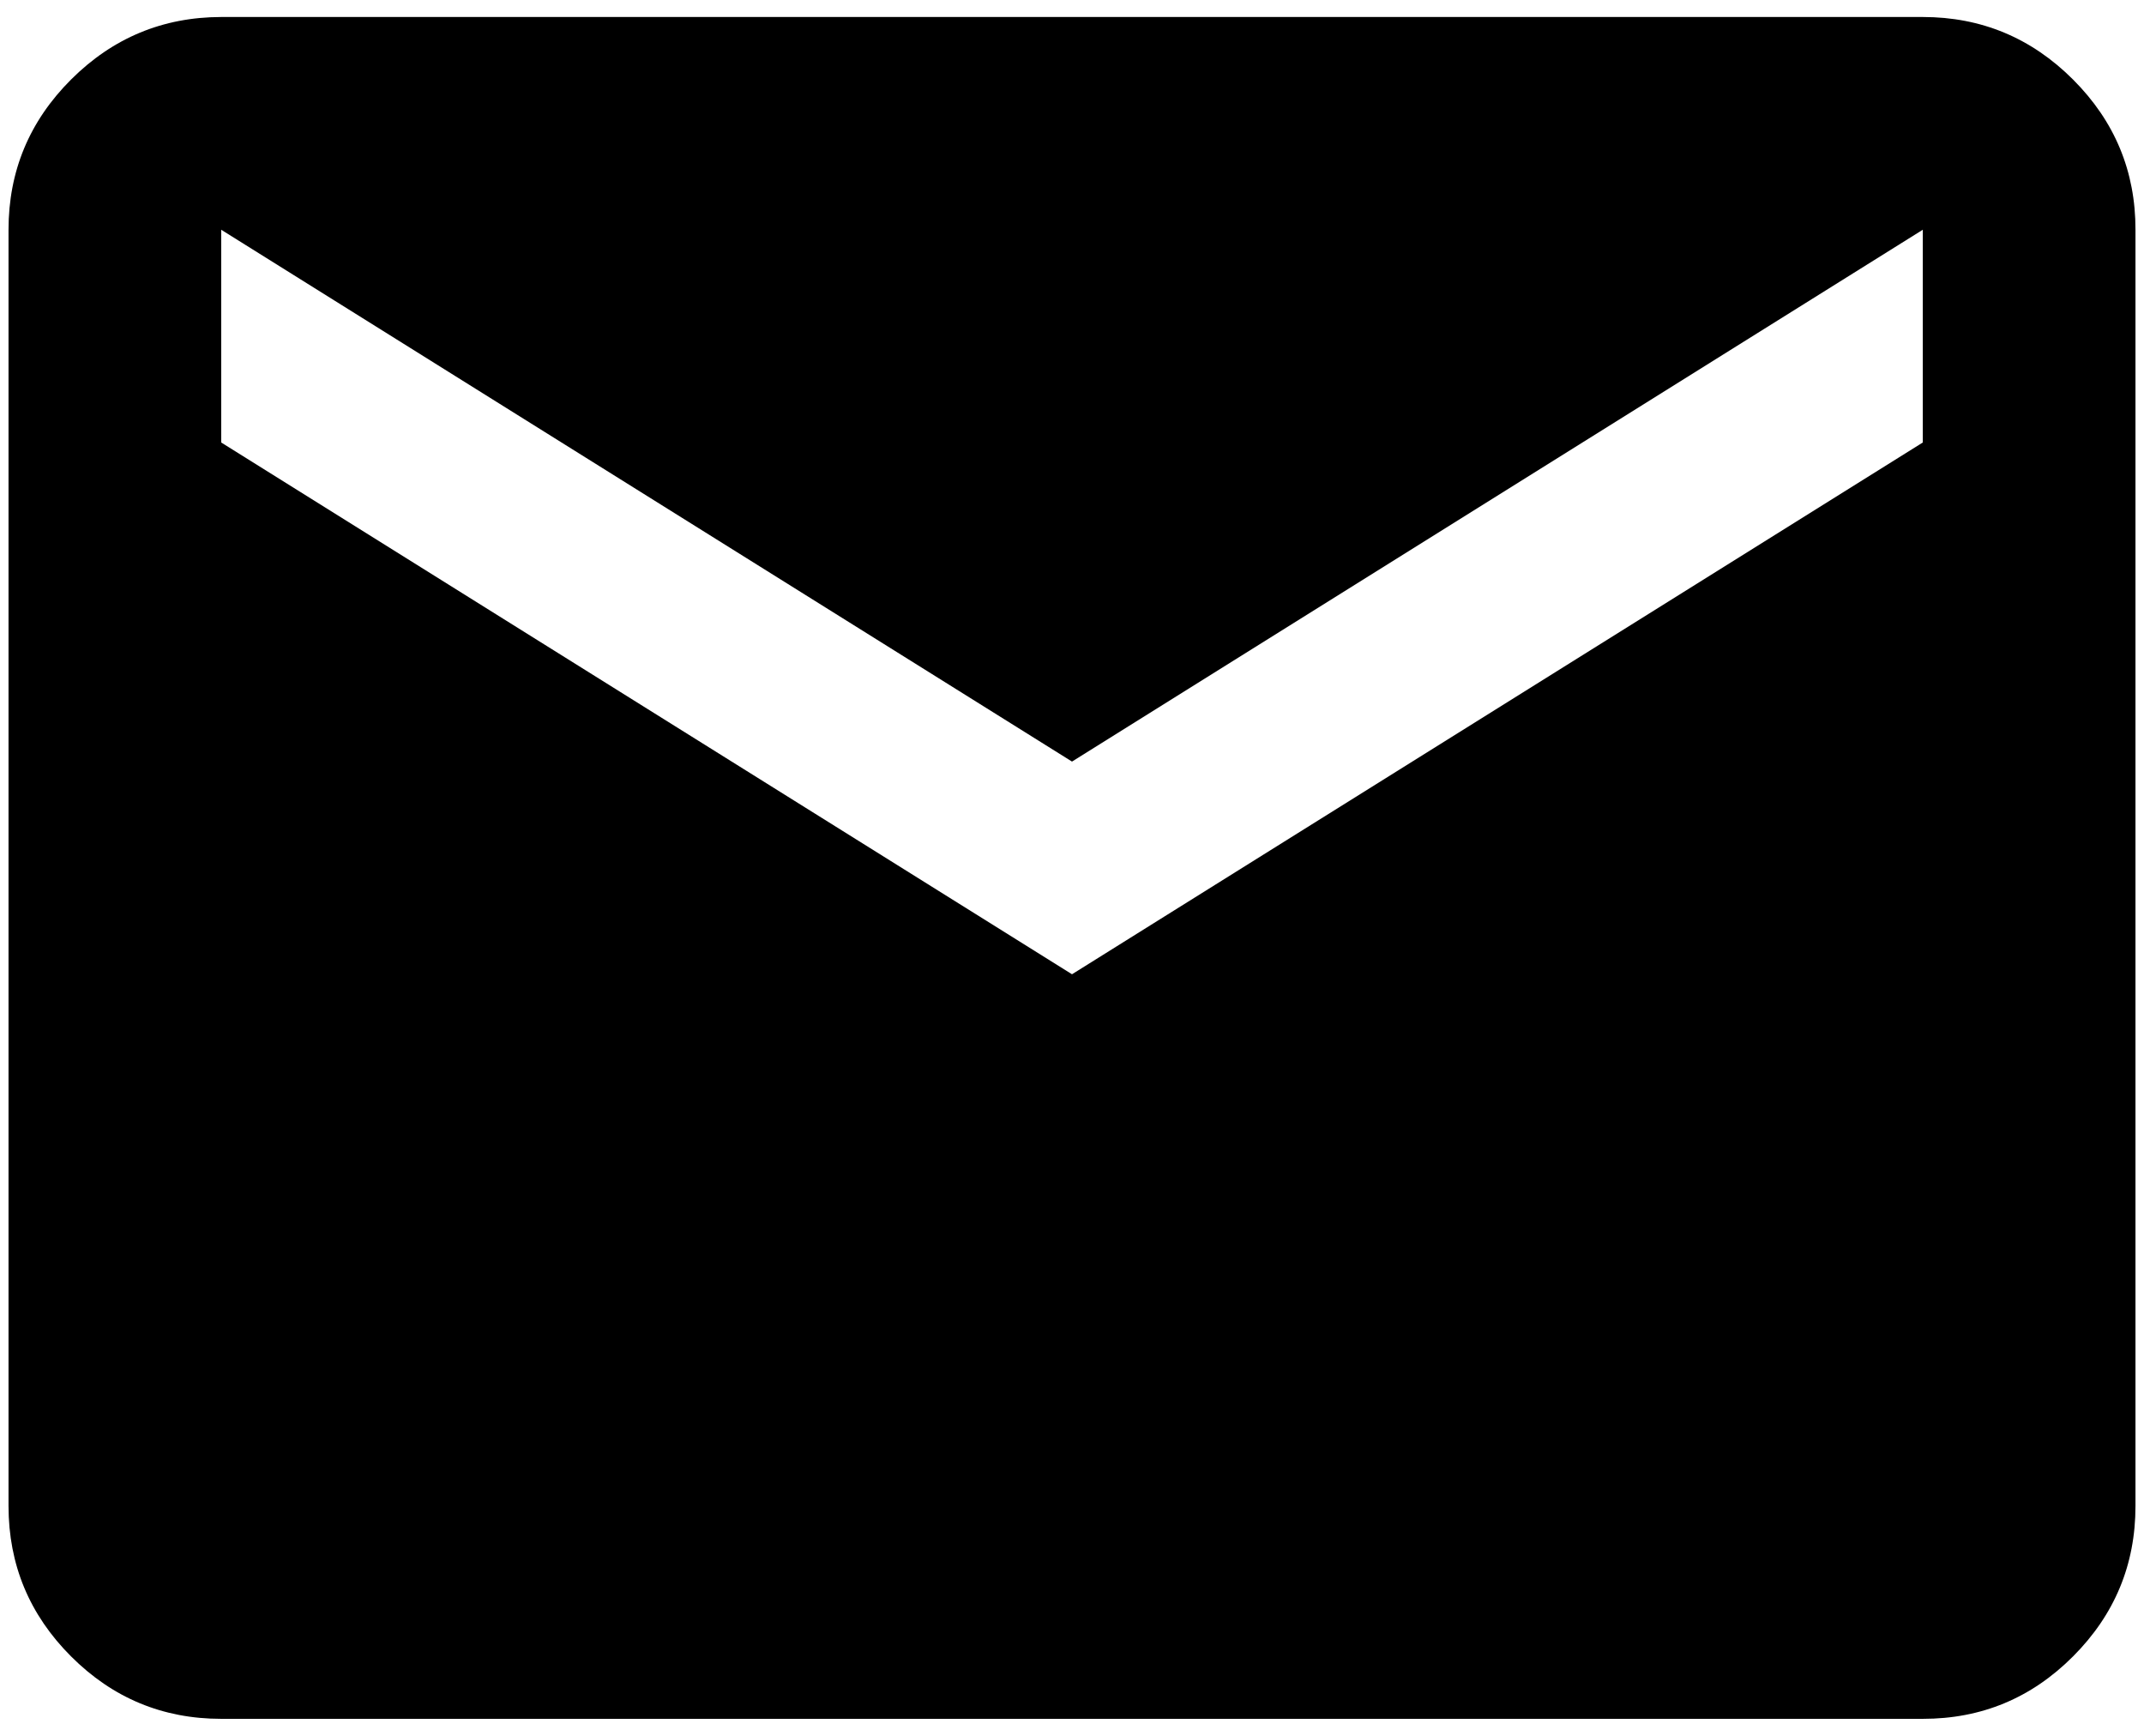 <svg width="42" height="34" viewBox="0 0 42 34" fill="none" xmlns="http://www.w3.org/2000/svg">
<path d="M4.333 33.667C3.187 33.667 2.207 33.259 1.392 32.444C0.576 31.628 0.168 30.647 0.167 29.5V4.5C0.167 3.354 0.575 2.374 1.392 1.558C2.208 0.743 3.189 0.335 4.333 0.333H37.667C38.812 0.333 39.794 0.742 40.61 1.558C41.427 2.375 41.835 3.356 41.833 4.5V29.5C41.833 30.646 41.426 31.627 40.61 32.444C39.795 33.261 38.814 33.668 37.667 33.667H4.333ZM21 19.083L37.667 8.667V4.5L21 14.917L4.333 4.5V8.667L21 19.083Z" fill="black"/>
</svg>
